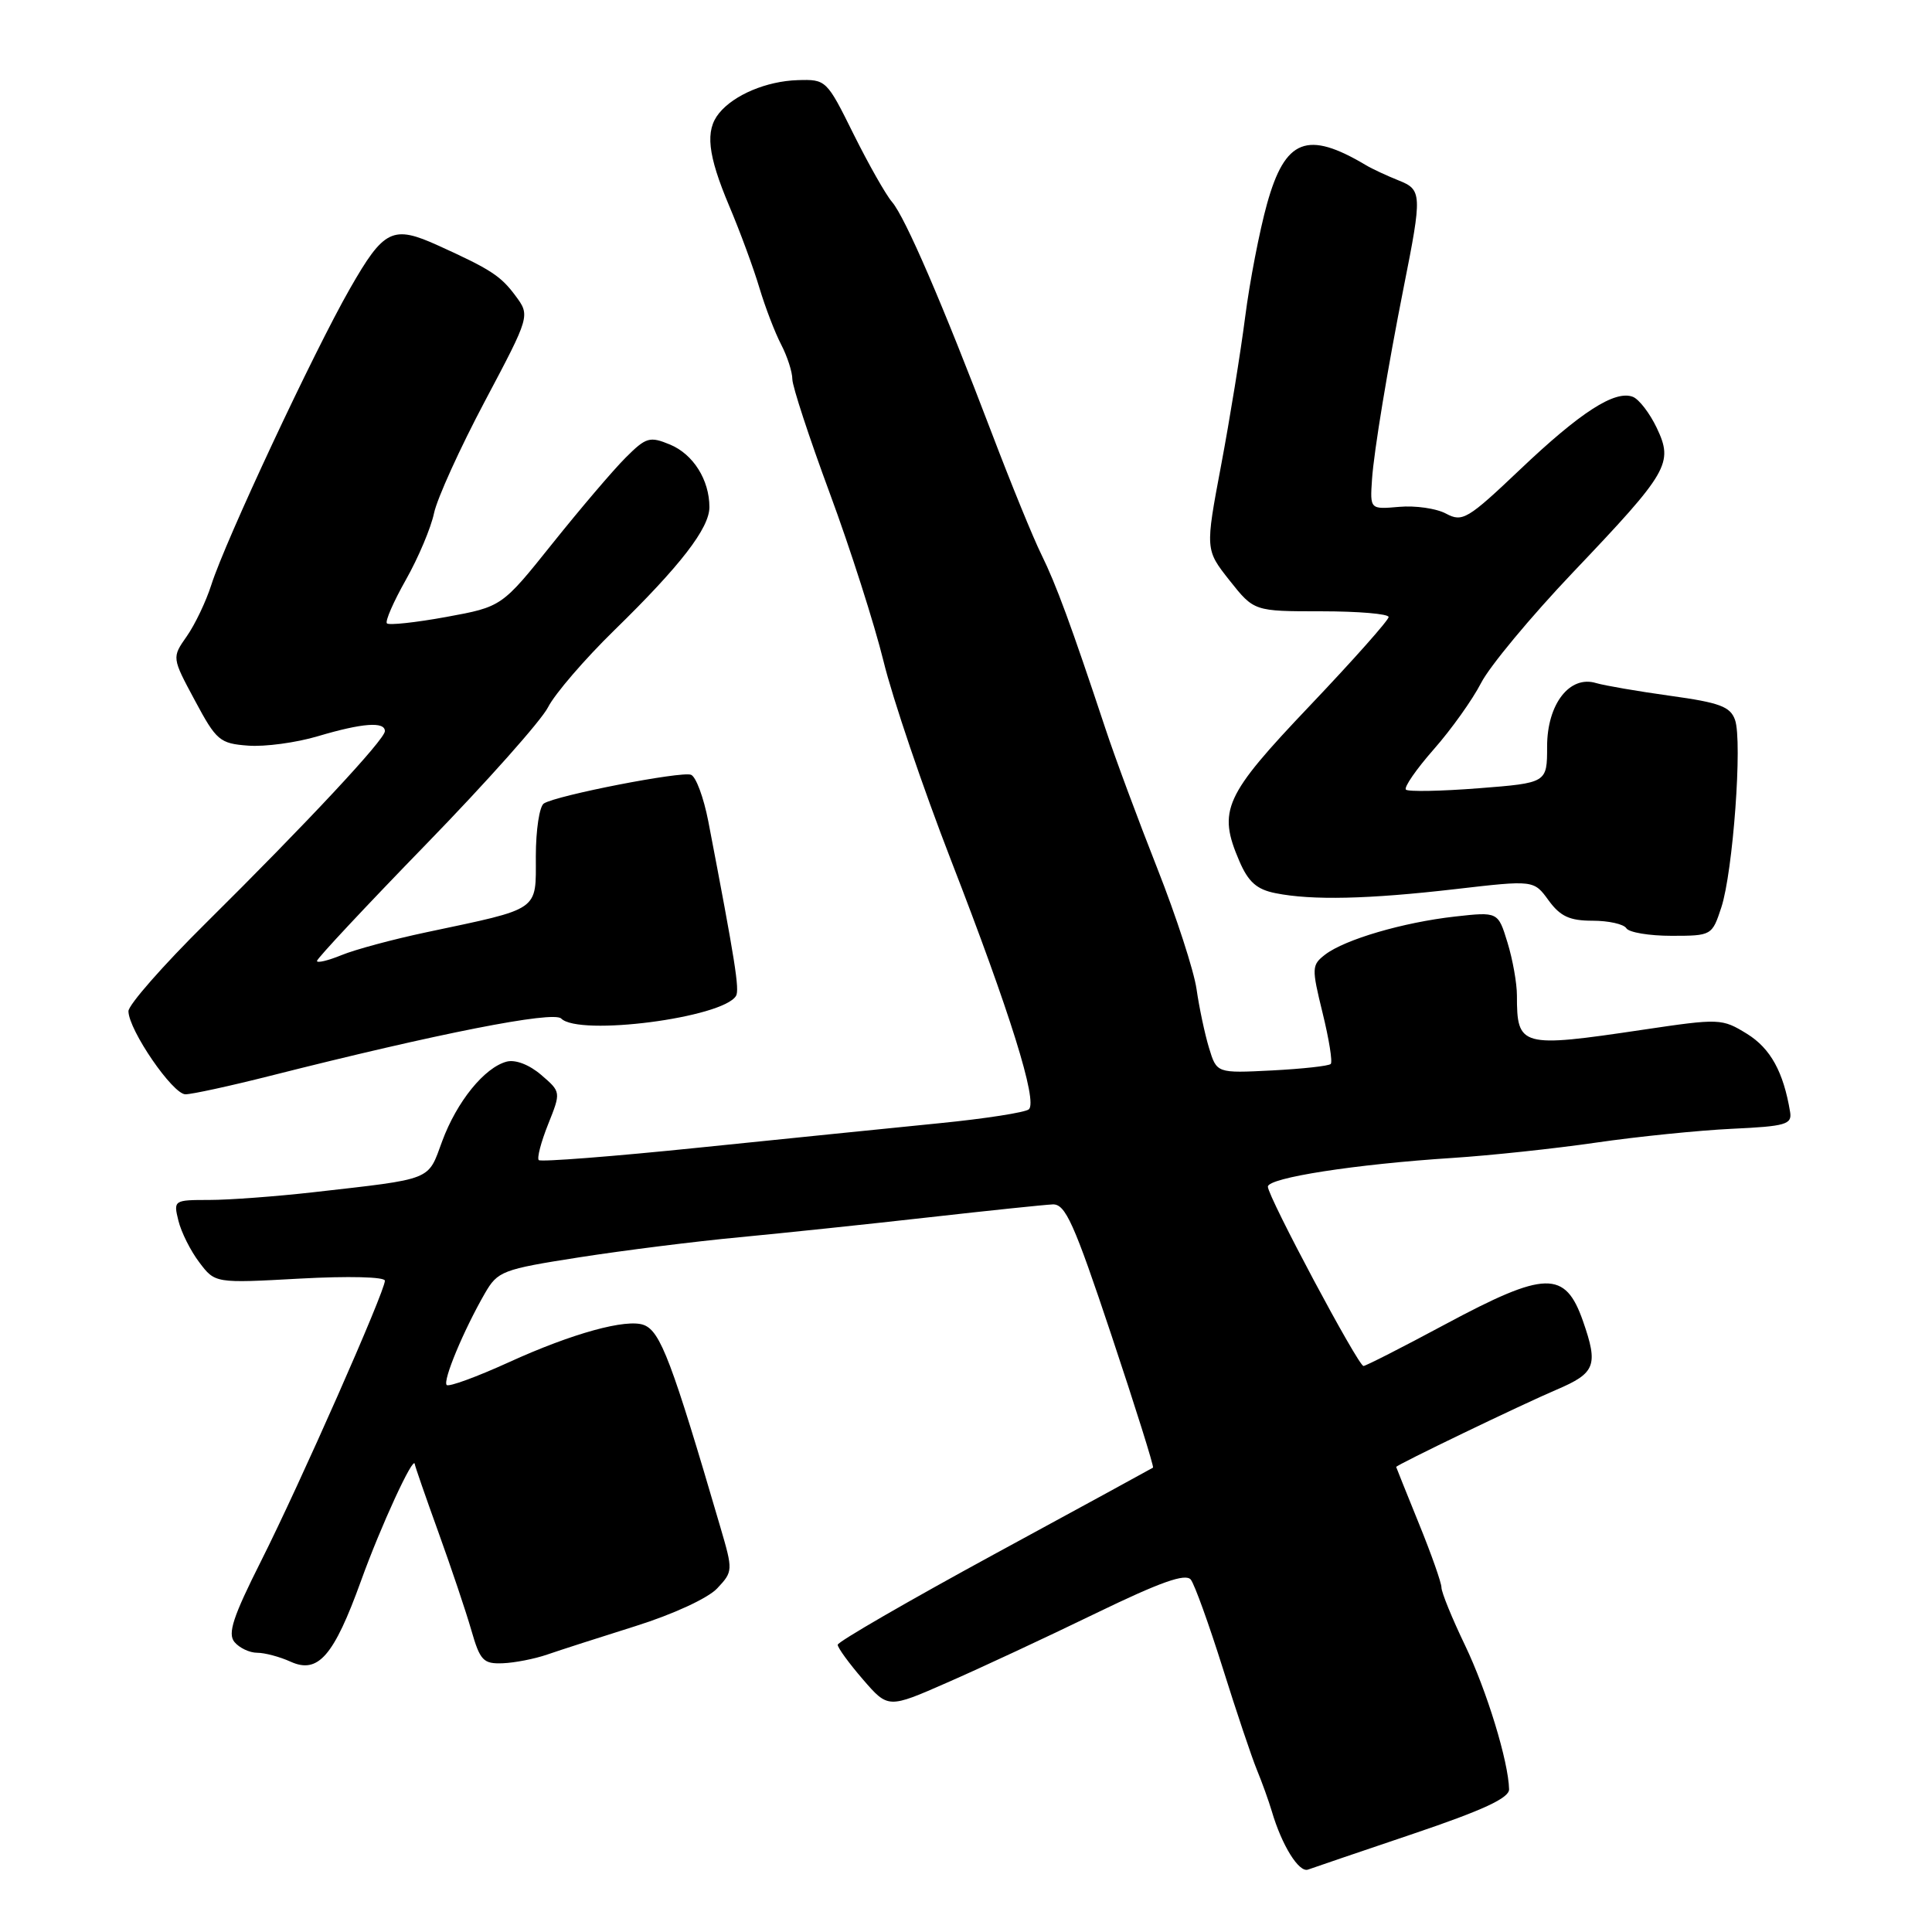 <?xml version="1.0" encoding="UTF-8" standalone="no"?>
<!DOCTYPE svg PUBLIC "-//W3C//DTD SVG 1.1//EN" "http://www.w3.org/Graphics/SVG/1.1/DTD/svg11.dtd" >
<svg xmlns="http://www.w3.org/2000/svg" xmlns:xlink="http://www.w3.org/1999/xlink" version="1.1" viewBox="0 0 256 256">
 <g >
 <path fill="currentColor"
d=" M 187.25 242.99 C 196.51 239.86 199.99 238.25 199.96 237.09 C 199.88 233.41 197.02 224.05 194.12 218.00 C 192.40 214.43 191.00 210.98 191.00 210.35 C 191.00 209.72 189.65 205.90 188.00 201.85 C 186.36 197.81 185.01 194.44 185.00 194.38 C 185.00 194.12 201.65 186.10 206.25 184.14 C 211.41 181.94 211.80 180.93 209.76 175.07 C 207.39 168.29 204.79 168.35 191.46 175.50 C 185.82 178.53 180.96 181.00 180.67 181.00 C 179.97 181.00 168.00 158.56 168.00 157.24 C 168.00 156.06 179.62 154.26 192.50 153.43 C 197.45 153.11 206.00 152.20 211.50 151.40 C 217.00 150.60 225.10 149.78 229.50 149.57 C 236.62 149.24 237.47 148.99 237.20 147.35 C 236.32 142.03 234.60 138.92 231.49 136.99 C 228.17 134.95 227.89 134.93 217.67 136.45 C 201.48 138.86 201.00 138.72 201.00 131.90 C 201.00 130.29 200.44 127.13 199.75 124.89 C 198.50 120.81 198.50 120.81 192.77 121.45 C 185.92 122.22 178.22 124.48 175.60 126.48 C 173.80 127.87 173.78 128.23 175.25 134.22 C 176.10 137.67 176.59 140.72 176.33 140.98 C 176.07 141.25 172.57 141.63 168.54 141.84 C 161.22 142.21 161.22 142.21 160.20 138.85 C 159.64 137.01 158.90 133.51 158.55 131.07 C 158.20 128.63 155.86 121.43 153.35 115.07 C 150.84 108.71 147.73 100.35 146.46 96.50 C 141.90 82.76 139.94 77.44 138.00 73.50 C 136.91 71.30 133.97 64.10 131.46 57.50 C 124.91 40.30 119.94 28.77 118.19 26.75 C 117.36 25.78 115.07 21.73 113.09 17.75 C 109.54 10.58 109.46 10.50 105.68 10.62 C 101.58 10.75 97.25 12.57 95.28 15.00 C 93.41 17.30 93.76 20.49 96.62 27.28 C 98.07 30.70 99.87 35.60 100.63 38.16 C 101.40 40.72 102.69 44.09 103.51 45.66 C 104.32 47.22 104.99 49.29 104.99 50.25 C 105.00 51.21 107.23 58.01 109.95 65.36 C 112.67 72.71 115.87 82.73 117.07 87.61 C 118.26 92.50 122.29 104.38 126.02 114.00 C 133.85 134.18 137.51 145.92 136.33 146.99 C 135.87 147.40 130.55 148.23 124.50 148.83 C 118.45 149.43 104.13 150.89 92.68 152.06 C 81.23 153.24 71.65 153.98 71.39 153.72 C 71.13 153.46 71.69 151.32 72.63 148.97 C 74.34 144.69 74.34 144.69 71.71 142.43 C 70.14 141.08 68.30 140.37 67.14 140.67 C 64.19 141.45 60.53 145.97 58.59 151.22 C 56.65 156.50 57.51 156.16 41.50 157.98 C 36.55 158.54 30.35 159.00 27.73 159.00 C 23.03 159.00 22.97 159.04 23.64 161.75 C 24.01 163.26 25.25 165.75 26.41 167.27 C 28.50 170.04 28.50 170.04 39.75 169.42 C 46.17 169.07 51.00 169.19 51.00 169.70 C 51.00 171.13 39.74 196.62 34.60 206.83 C 30.87 214.24 30.14 216.46 31.07 217.58 C 31.72 218.36 33.07 219.00 34.08 219.00 C 35.08 219.00 37.07 219.53 38.50 220.18 C 42.15 221.84 44.23 219.45 47.84 209.46 C 50.44 202.24 54.83 192.72 54.96 194.00 C 54.99 194.28 56.39 198.32 58.08 203.00 C 59.77 207.68 61.74 213.53 62.45 216.00 C 63.61 220.04 64.04 220.49 66.62 220.39 C 68.20 220.33 70.85 219.81 72.50 219.24 C 74.15 218.67 79.42 216.97 84.20 215.47 C 89.20 213.90 93.81 211.77 95.03 210.47 C 97.13 208.23 97.14 208.11 95.45 202.35 C 89.01 180.36 87.51 176.41 85.32 175.57 C 83.03 174.69 75.81 176.68 67.44 180.50 C 63.18 182.44 59.47 183.80 59.19 183.52 C 58.64 182.97 61.42 176.29 64.24 171.39 C 65.95 168.43 66.53 168.20 76.77 166.60 C 82.67 165.68 92.22 164.48 98.00 163.94 C 103.78 163.39 115.03 162.21 123.00 161.31 C 130.97 160.41 138.39 159.64 139.48 159.59 C 141.17 159.51 142.30 162.03 147.26 176.89 C 150.45 186.45 152.93 194.36 152.78 194.47 C 152.62 194.58 143.16 199.74 131.75 205.94 C 120.34 212.15 111.00 217.55 111.00 217.94 C 111.00 218.34 112.50 220.40 114.34 222.53 C 117.68 226.39 117.68 226.39 125.53 222.94 C 129.86 221.05 138.67 216.94 145.12 213.81 C 153.78 209.61 157.10 208.44 157.79 209.31 C 158.30 209.97 160.19 215.22 162.01 221.00 C 163.82 226.78 165.86 232.85 166.54 234.50 C 167.22 236.15 168.11 238.62 168.52 240.00 C 169.85 244.53 172.12 248.17 173.32 247.73 C 173.97 247.49 180.24 245.36 187.25 242.99 Z  M 35.82 142.55 C 58.03 136.93 73.32 133.92 74.36 134.96 C 76.73 137.33 95.73 134.87 97.52 131.97 C 98.02 131.16 97.42 127.40 93.85 108.81 C 93.24 105.68 92.22 102.91 91.56 102.66 C 90.28 102.17 73.82 105.37 72.07 106.46 C 71.48 106.82 71.00 109.98 71.00 113.48 C 71.00 120.80 71.70 120.31 56.50 123.53 C 52.10 124.46 47.04 125.82 45.25 126.56 C 43.46 127.29 42.00 127.64 42.00 127.33 C 42.00 127.01 48.52 120.04 56.50 111.83 C 64.47 103.63 71.73 95.47 72.62 93.71 C 73.52 91.94 77.47 87.35 81.41 83.50 C 90.17 74.95 94.00 69.98 94.00 67.20 C 94.00 63.59 91.86 60.19 88.79 58.91 C 86.08 57.79 85.61 57.93 82.88 60.66 C 81.24 62.30 76.89 67.41 73.20 72.02 C 66.50 80.40 66.50 80.40 59.13 81.75 C 55.07 82.49 51.54 82.87 51.27 82.60 C 51.00 82.34 52.14 79.73 53.79 76.81 C 55.44 73.89 57.11 69.92 57.51 68.00 C 57.91 66.08 60.94 59.40 64.25 53.16 C 70.26 41.82 70.26 41.82 68.28 39.16 C 66.35 36.56 65.00 35.68 58.10 32.55 C 52.03 29.79 50.88 30.35 46.36 38.26 C 41.57 46.63 29.87 71.63 28.00 77.50 C 27.30 79.70 25.83 82.77 24.75 84.31 C 22.77 87.13 22.77 87.13 25.82 92.81 C 28.67 98.14 29.12 98.52 32.88 98.80 C 35.09 98.97 39.25 98.41 42.13 97.55 C 48.02 95.80 51.00 95.58 51.00 96.88 C 51.00 97.98 40.73 108.99 27.25 122.34 C 21.61 127.92 17.01 133.16 17.02 133.99 C 17.05 136.49 22.89 145.00 24.57 145.00 C 25.43 145.00 30.49 143.90 35.82 142.55 Z  M 228.08 120.25 C 229.63 115.55 230.90 98.22 229.90 95.39 C 229.28 93.63 227.86 93.10 221.33 92.20 C 217.02 91.60 212.60 90.84 211.49 90.51 C 207.99 89.44 205.00 93.30 205.00 98.91 C 205.00 103.74 205.00 103.74 195.92 104.45 C 190.92 104.84 186.59 104.92 186.29 104.63 C 186.00 104.33 187.66 101.93 189.98 99.29 C 192.30 96.66 195.12 92.70 196.25 90.50 C 197.37 88.30 202.85 81.71 208.42 75.85 C 221.11 62.51 221.76 61.40 219.53 56.70 C 218.60 54.75 217.18 52.90 216.36 52.58 C 213.98 51.67 209.43 54.60 201.42 62.21 C 194.47 68.81 193.78 69.22 191.61 68.06 C 190.33 67.37 187.54 66.97 185.40 67.16 C 181.53 67.50 181.53 67.50 181.80 63.50 C 182.05 59.80 183.87 48.79 186.01 38.00 C 188.45 25.75 188.42 25.13 185.33 23.91 C 183.78 23.29 181.82 22.38 181.00 21.89 C 173.22 17.25 170.29 18.39 167.89 27.00 C 166.89 30.58 165.59 37.33 164.99 42.00 C 164.39 46.67 162.96 55.52 161.80 61.67 C 159.70 72.83 159.70 72.83 162.93 76.92 C 166.17 81.00 166.17 81.00 175.08 81.00 C 179.99 81.00 184.00 81.34 184.00 81.76 C 184.00 82.18 179.30 87.47 173.56 93.51 C 162.19 105.47 161.33 107.37 164.22 114.10 C 165.41 116.87 166.53 117.86 169.01 118.35 C 173.85 119.32 181.30 119.15 192.87 117.81 C 203.24 116.61 203.24 116.61 205.20 119.31 C 206.75 121.43 207.99 122.00 211.02 122.00 C 213.15 122.00 215.16 122.45 215.50 123.00 C 215.84 123.55 218.53 124.00 221.48 124.00 C 226.79 124.00 226.86 123.96 228.08 120.25 Z "/>
</g>
</svg>